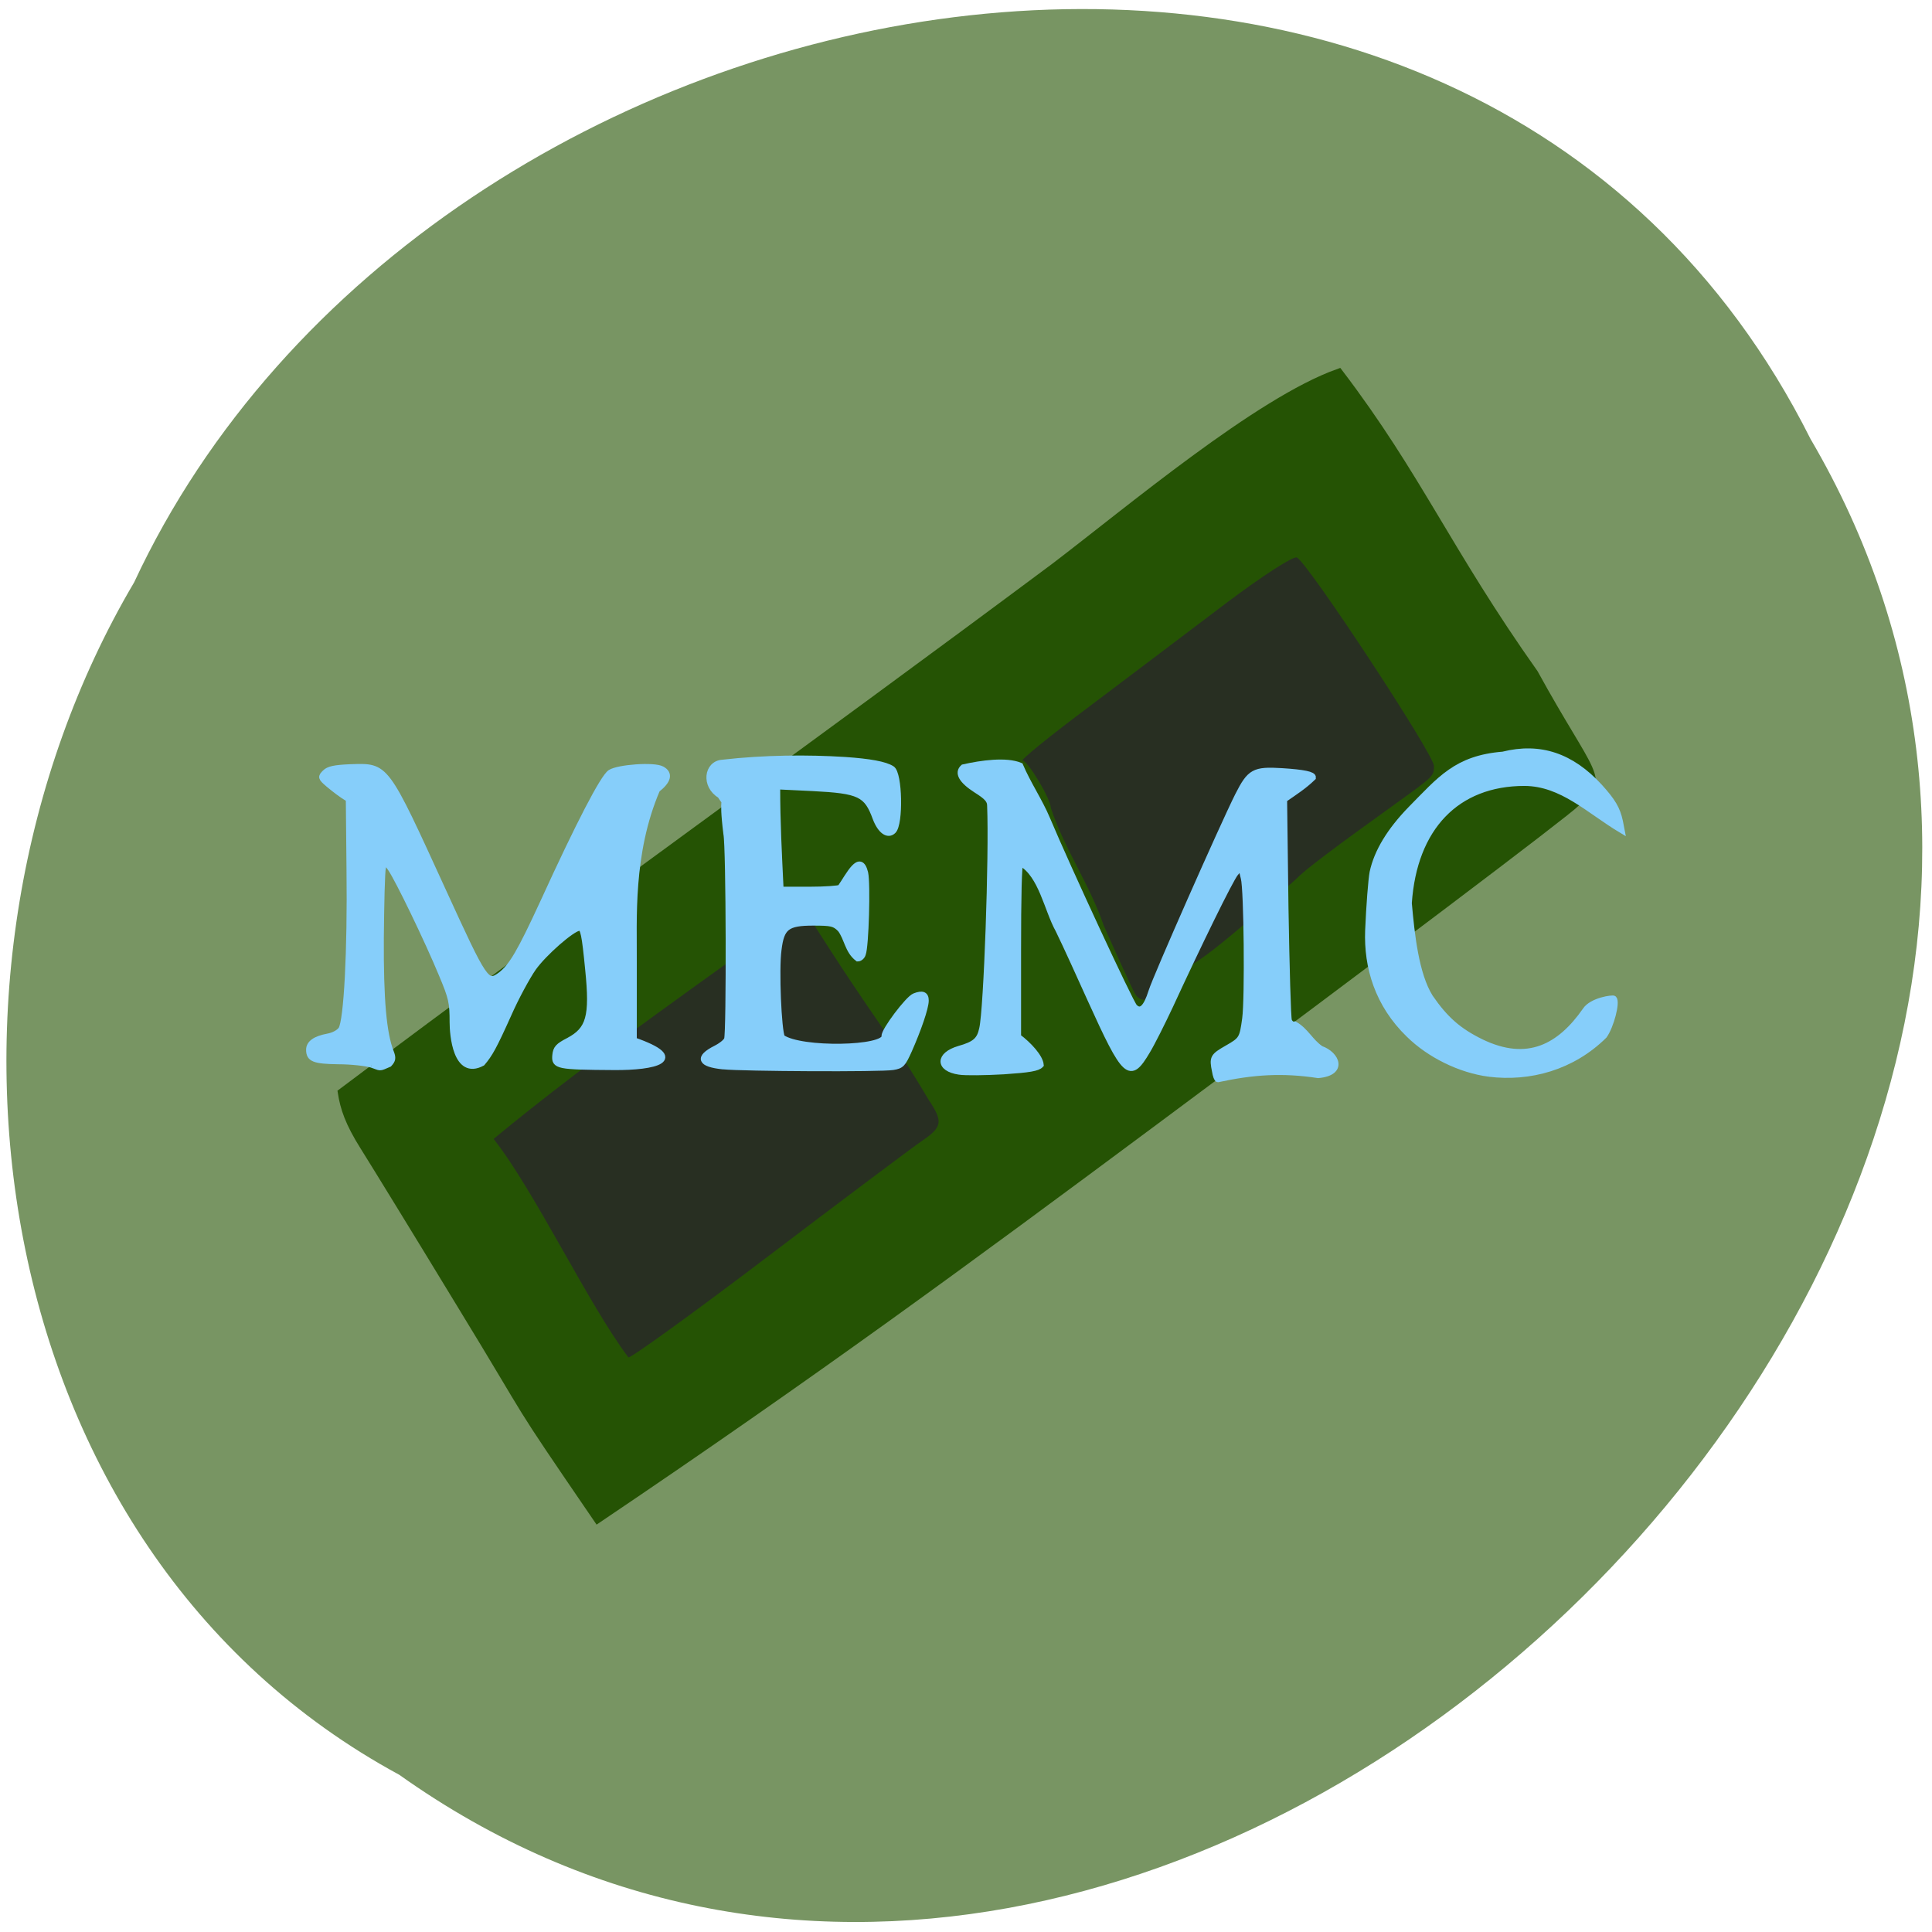 <svg xmlns="http://www.w3.org/2000/svg" viewBox="0 0 22 22"><path d="m 4.547 20.21 c 8.699 6.188 21.422 -6.086 16.07 -15.211 c -3.914 -7.801 -15.742 -5.551 -19.09 1.633 c -2.617 4.434 -1.754 10.992 3.02 13.578" fill="#789563"/><path d="m 165.6 266.03 c -7.47 -13.13 -15.248 -26.653 -17.285 -30.12 c -2.716 -4.598 -3.581 -7.463 -4.01 -10.394 c 43.21 -34.648 84.39 -66.03 128.84 -101.41 c 13.52 -10.994 36.855 -31.983 51.24 -37.447 c 14.199 19.923 19.569 34.32 35.25 57.969 c 10.309 20.06 13.273 20.389 7.531 24.987 c -1.914 2.066 -36.11 29.651 -75.994 61.3 c -34.32 27.25 -61.733 48.774 -100.69 76.83 c -16.298 -25.453 -10.309 -16.258 -24.879 -41.711" transform="matrix(0.063 0 0 0.059 -5.193 -0.865)" fill="#255304" stroke="#255304" stroke-width="1.643"/><path d="m 5.621 12.969 c 1.148 -0.953 2.637 -1.973 3.527 -2.629 c 0.914 1.445 0.938 1.359 1.422 2.176 c 0.172 0.258 0.164 0.316 -0.078 0.48 c -0.113 0.078 -0.895 0.664 -1.734 1.301 c -0.844 0.641 -1.562 1.16 -1.602 1.16 c -0.453 -0.598 -1.063 -1.887 -1.535 -2.488 m 7.301 -1.656 c -0.031 -0.059 -0.191 -0.406 -0.355 -0.777 c -0.156 -0.461 -0.453 -0.879 -0.602 -1.34 c 0 -0.098 -0.262 -0.535 -0.32 -0.535 c -0.035 0 0.316 -0.285 0.777 -0.629 c 0.461 -0.348 1.16 -0.875 1.551 -1.172 c 0.395 -0.297 0.75 -0.527 0.793 -0.512 c 0.113 0.039 1.563 2.242 1.563 2.375 c 0 0.113 -0.004 0.117 -0.422 0.418 c -0.703 0.504 -1.07 0.781 -1.141 0.863 c -1.52 1.348 -1.027 0.793 -1.664 1.266 c 0 0.129 -0.113 0.156 -0.18 0.043" fill="#282f22"/><g fill="#86cefa" stroke="#86cefa"><g stroke-width="0.876" transform="matrix(0.075 0 0 0.075 1.351 1.247)"><path d="m 91.79 145.3 c -3.534 -0.363 -3.898 -1.348 -1.144 -2.748 c 0.832 -0.415 1.611 -1.037 1.715 -1.4 c 0.364 -0.933 0.312 -29.24 -0.104 -31.16 c -0.832 -6.688 0.312 -3.888 -0.936 -5.858 c -2.443 -1.452 -2.027 -4.821 0.364 -4.977 c 6.341 -0.726 12.942 -0.778 18.608 -0.415 c 3.742 0.259 6.081 0.674 7.121 1.348 c 1.144 0.726 1.299 8.346 0.208 9.435 c -0.832 0.829 -1.975 0 -2.703 -1.918 c -1.351 -3.681 -2.391 -4.199 -9.564 -4.562 l -5.354 -0.259 c 0 5.495 0.26 10.161 0.52 15.656 h 4.314 c 2.391 0 4.522 -0.156 4.73 -0.311 c 1.299 -1.866 3.01 -5.443 3.794 -2.229 c 0.364 1.659 0.104 11.198 -0.364 12.338 c -0.104 0.363 -0.468 0.674 -0.78 0.674 c -1.559 -1.192 -1.611 -3.11 -2.651 -4.458 c -0.884 -0.881 -1.299 -0.985 -4.106 -0.985 c -4 0 -4.834 0.674 -5.25 4.095 c -0.416 3.059 0 12.286 0.52 13.323 c 2.859 2.02 15.749 1.763 15.541 -0.207 c -0.104 -0.778 3.586 -5.703 4.574 -6.07 c 1.195 -0.467 1.715 -0.259 1.715 0.674 c 0 1.089 -1.144 4.407 -2.547 7.569 c -0.936 2.074 -1.144 2.333 -2.443 2.54 c -1.819 0.311 -22.818 0.207 -25.781 -0.104"/><path d="m 38.41 145.04 c -0.832 -0.259 -3.119 -0.518 -5.04 -0.518 c -3.69 -0.052 -4.47 -0.363 -4.47 -1.763 c 0 -0.985 0.936 -1.659 2.859 -2.02 c 0.884 -0.156 1.715 -0.622 2.027 -1.089 c 0.832 -1.296 1.403 -11.872 1.247 -24.26 l -0.104 -10.679 c -1.144 -0.674 -2.183 -1.503 -3.119 -2.281 c -1.144 -0.985 -1.144 -1.089 -0.468 -1.763 c 0.52 -0.518 1.403 -0.726 3.898 -0.829 c 5.458 -0.156 5.198 -0.518 14.09 18.922 c 6.289 13.738 6.549 14.15 8.628 12.649 c 1.715 -1.296 2.963 -3.422 6.549 -11.198 c 5.354 -11.716 9.04 -18.818 10.136 -19.544 c 1.195 -0.778 6.653 -1.192 7.849 -0.518 c 1.247 0.674 0.988 1.763 -0.728 3.11 c -4.158 9.694 -3.483 19.855 -3.534 26.23 v 11.82 c 8.316 2.903 3.171 4.147 -3.01 4.095 c -8.628 -0.052 -9.1 -0.156 -8.94 -1.814 c 0.104 -1.037 0.416 -1.4 2.027 -2.229 c 3.119 -1.659 3.69 -3.629 2.963 -10.783 c -0.52 -5.34 -0.728 -6.325 -1.299 -6.325 c -1.04 0 -5.458 3.888 -7.02 6.117 c -0.936 1.348 -2.651 4.51 -3.742 6.999 c -2.235 4.977 -2.859 6.07 -4 7.413 c -4.054 2.177 -4.522 -4.407 -4.522 -6.169 c 0 -3.059 -0.156 -3.733 -1.611 -7.206 c -2.183 -5.288 -6.705 -14.619 -7.797 -16.17 l -0.884 -1.244 l -0.26 1.141 c -0.156 0.622 -0.26 5.443 -0.312 10.679 c -0.052 9.383 0.416 14.464 1.507 17.263 c 0.364 0.933 0.312 1.244 -0.26 1.866 c -1.663 0.726 -1.195 0.57 -2.651 0.104"/></g><g stroke-width="0.767" transform="scale(0.086)"><path d="m 160.86 141.82 c -0.364 -1.773 -0.273 -1.955 1.636 -3.045 c 1.909 -1.091 2 -1.227 2.364 -3.909 c 0.364 -2.727 0.227 -17.09 -0.182 -18.591 l -0.364 -1.5 l -0.727 0.864 c -0.682 0.818 -4.864 9.364 -8.636 17.545 c -1.045 2.227 -2.409 4.955 -3.045 6 c -2.318 3.909 -2.909 3.364 -7.545 -6.864 c -1.318 -2.909 -3.182 -7.05 -4.227 -9.182 c -1.5 -2.682 -2.227 -7.318 -5 -8.864 c -0.227 0 -0.318 4.591 -0.318 11.5 v 11.5 c 1.409 1.045 2.909 2.682 3 3.727 c -0.409 0.455 -1.545 0.636 -4.909 0.864 c -2.409 0.136 -5.091 0.182 -5.909 0.045 c -2.773 -0.409 -2.773 -2.227 0 -3.045 c 2.091 -0.591 2.727 -1.136 3.045 -2.682 c 0.591 -2.545 1.318 -22.909 1.045 -29.5 c 0 -0.727 -0.409 -1.182 -1.864 -2.091 c -1.909 -1.227 -2.5 -2.273 -1.682 -3 c 2.409 -0.545 5.682 -1 7.545 -0.227 c 1 2.364 2.591 4.727 3.545 7 c 2.818 6.682 11.05 24.409 11.591 24.955 c 0.818 0.818 1.545 0.136 2.227 -2.045 c 0.591 -1.909 9.409 -21.864 11.455 -25.955 c 1.591 -3.136 2.136 -3.455 5.818 -3.227 c 2.909 0.182 4.182 0.455 4.136 0.864 c -1.227 1.182 -2.318 1.864 -3.818 2.909 l 0.182 14.318 c 0.136 7.909 0.318 14.636 0.455 14.955 c 0.136 0.364 0.5 0.591 0.773 0.5 c 1.455 0.818 2.045 2.273 3.455 3.227 c 2.091 0.727 3.182 3.182 -0.364 3.5 c -4.773 -0.727 -8.636 -0.455 -13.273 0.545 c -0.136 0 -0.318 -0.5 -0.409 -1.091"/><path d="m 197.14 142.18 c -3.818 -0.5 -7.864 -2.5 -10.591 -5.182 c -4.136 -4 -5.591 -8.955 -5.409 -13.773 c 0.136 -3.273 0.409 -6.773 0.591 -7.727 c 0.591 -2.727 2.273 -5.5 5.05 -8.364 c 3.909 -3.955 6.05 -6.727 12.227 -7.227 c 4.909 -1.227 9.05 0.182 12.773 4.227 c 1.773 1.955 2.364 2.955 2.727 4.636 l 0.227 1.182 c -4.409 -2.636 -7.864 -6.227 -12.864 -6.273 c -9 0 -14.636 5.909 -15.318 15.909 c 0.364 4.045 0.909 9.409 2.818 12.455 c 2 2.909 3.773 4.455 6.727 5.909 c 6.182 3 10.455 0.636 13.818 -4.182 c 0.864 -1.318 3.636 -1.682 3.773 -1.545 c 0.455 0.455 -0.364 3.636 -1.273 4.909 c -4.227 4.182 -9.864 5.727 -15.273 5.05"/></g></g></svg>